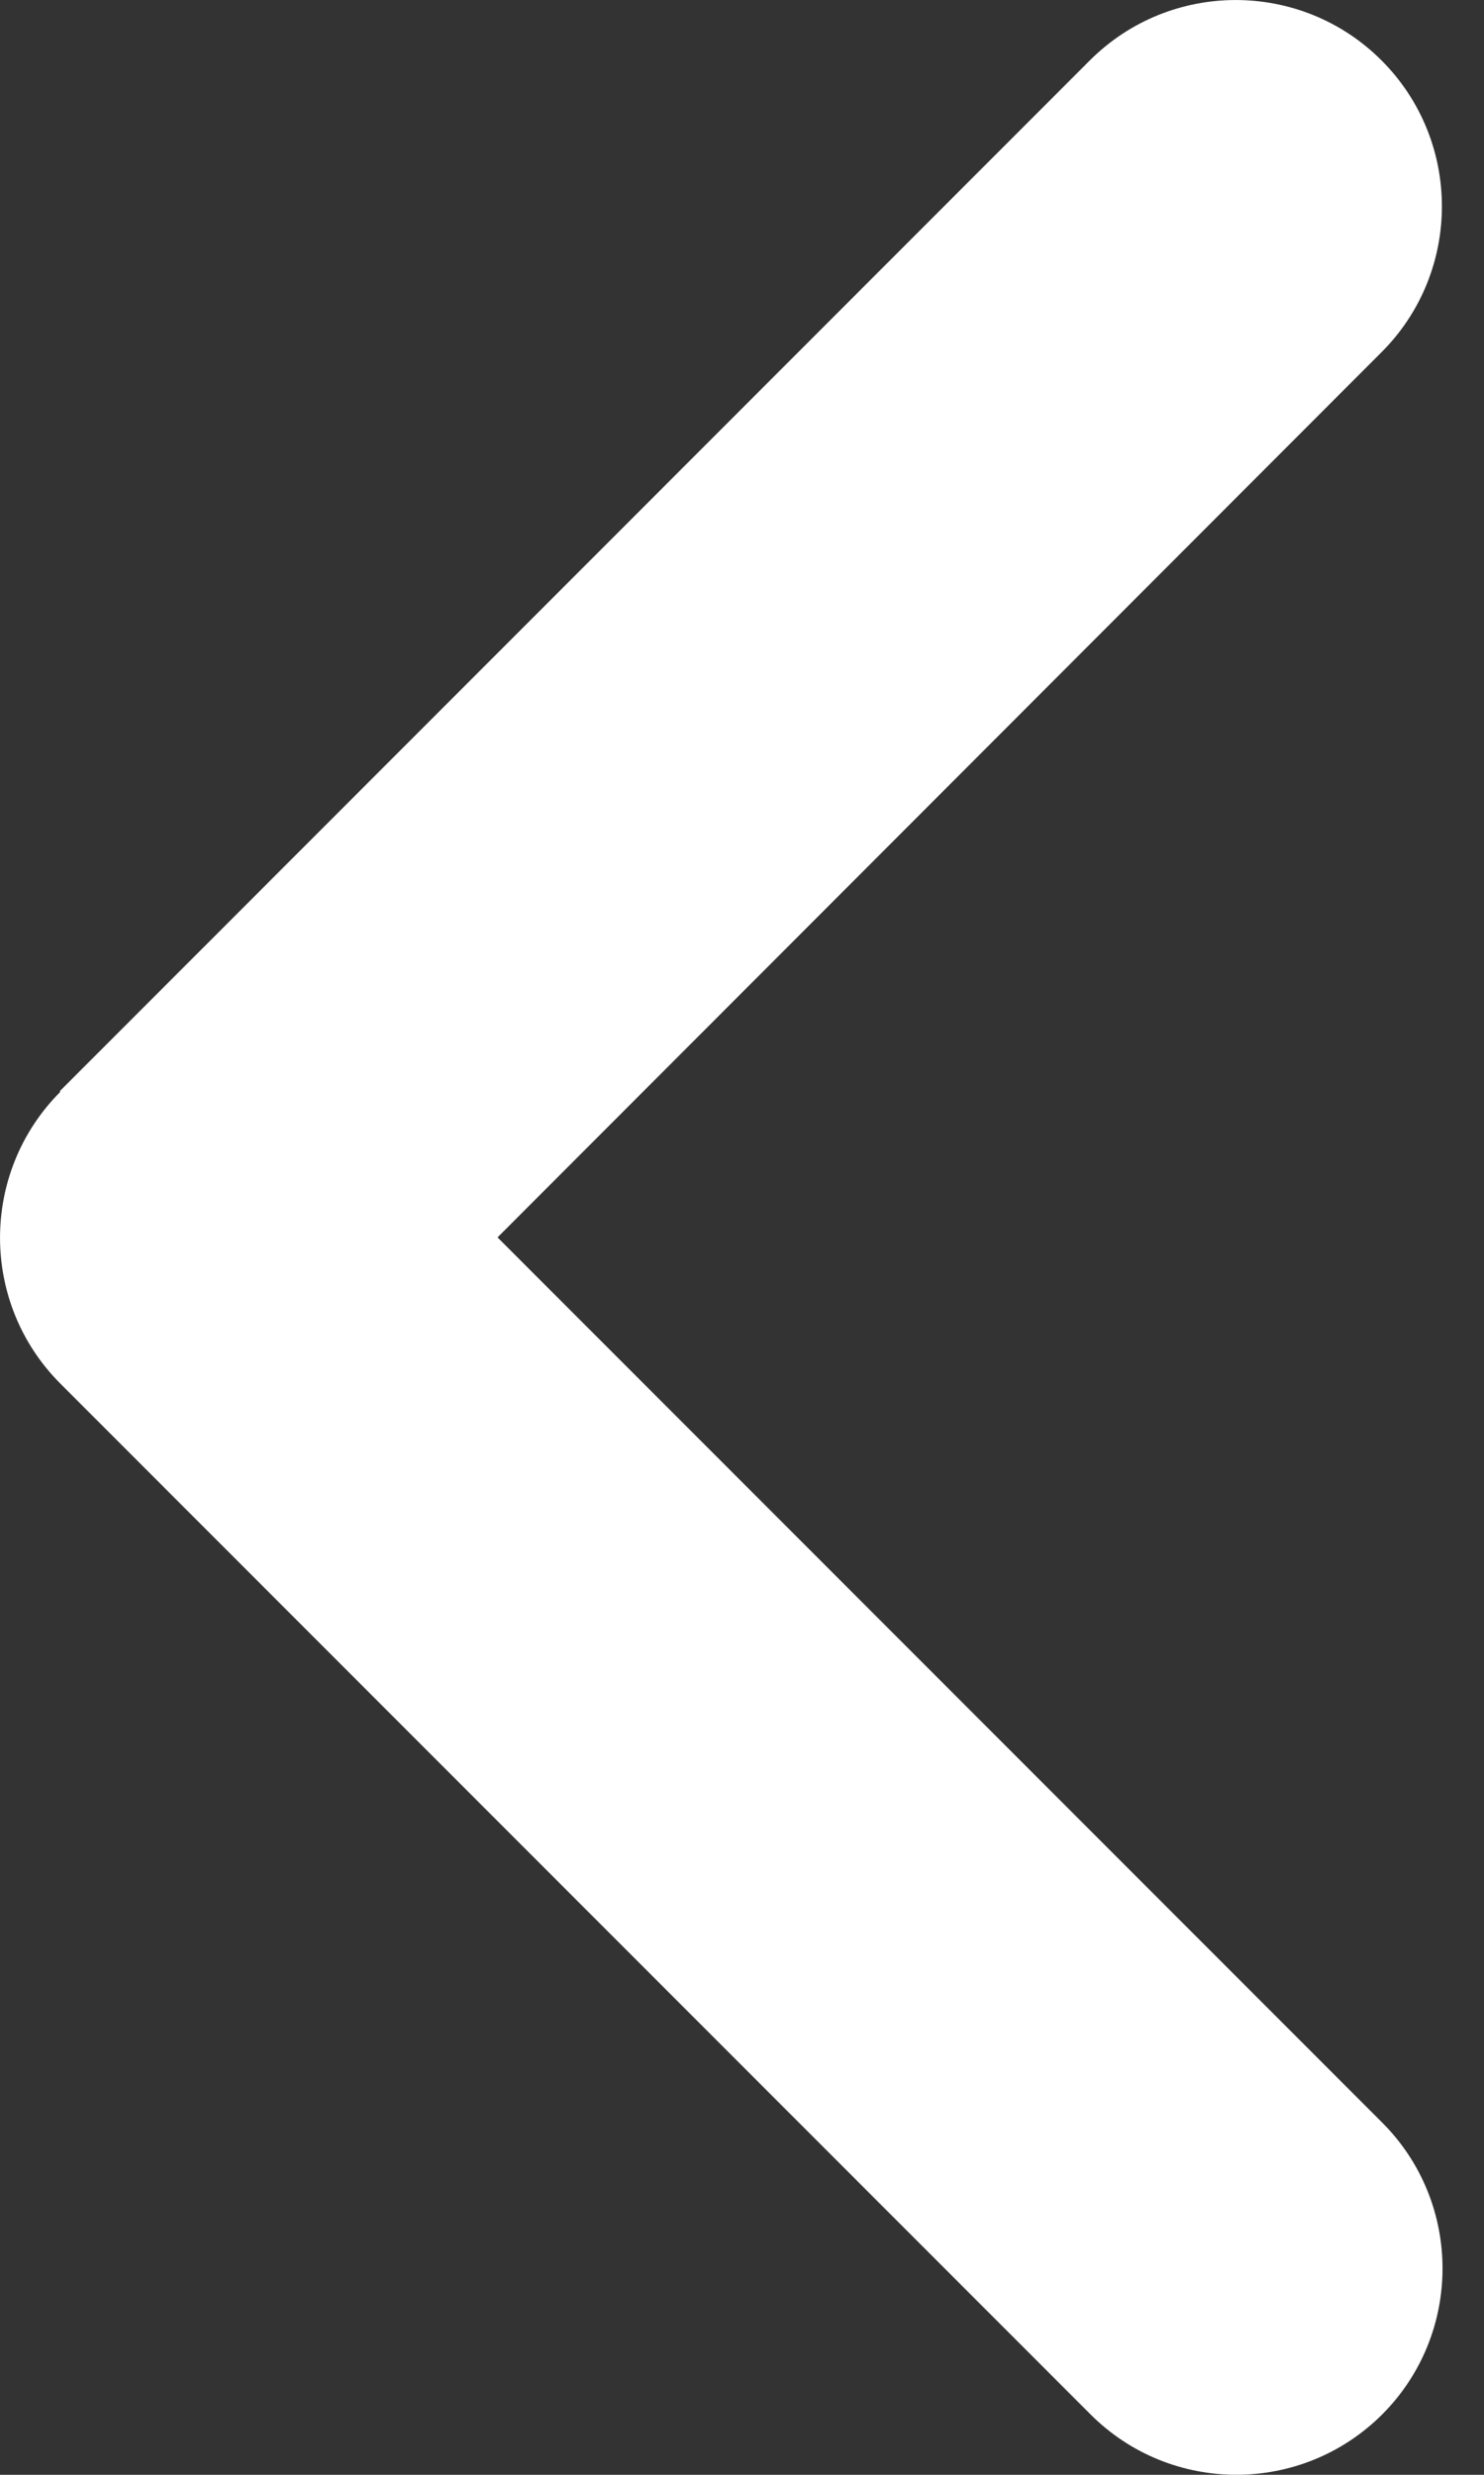 <svg width="15" height="25" viewBox="0 0 15 25" fill="none" xmlns="http://www.w3.org/2000/svg">
<rect x="0" y="0" width="15" height="25" fill="#333333" stroke="none"/>
<path d="M0.61 11.029C-0.203 11.843 -0.203 13.164 0.61 13.977L11.023 24.39C11.836 25.203 13.157 25.203 13.971 24.39C14.784 23.576 14.784 22.255 13.971 21.442L5.029 12.5L13.964 3.558C14.778 2.745 14.778 1.424 13.964 0.61C13.151 -0.203 11.83 -0.203 11.016 0.61L0.604 11.023L0.61 11.029Z" fill="white"/>
</svg>
